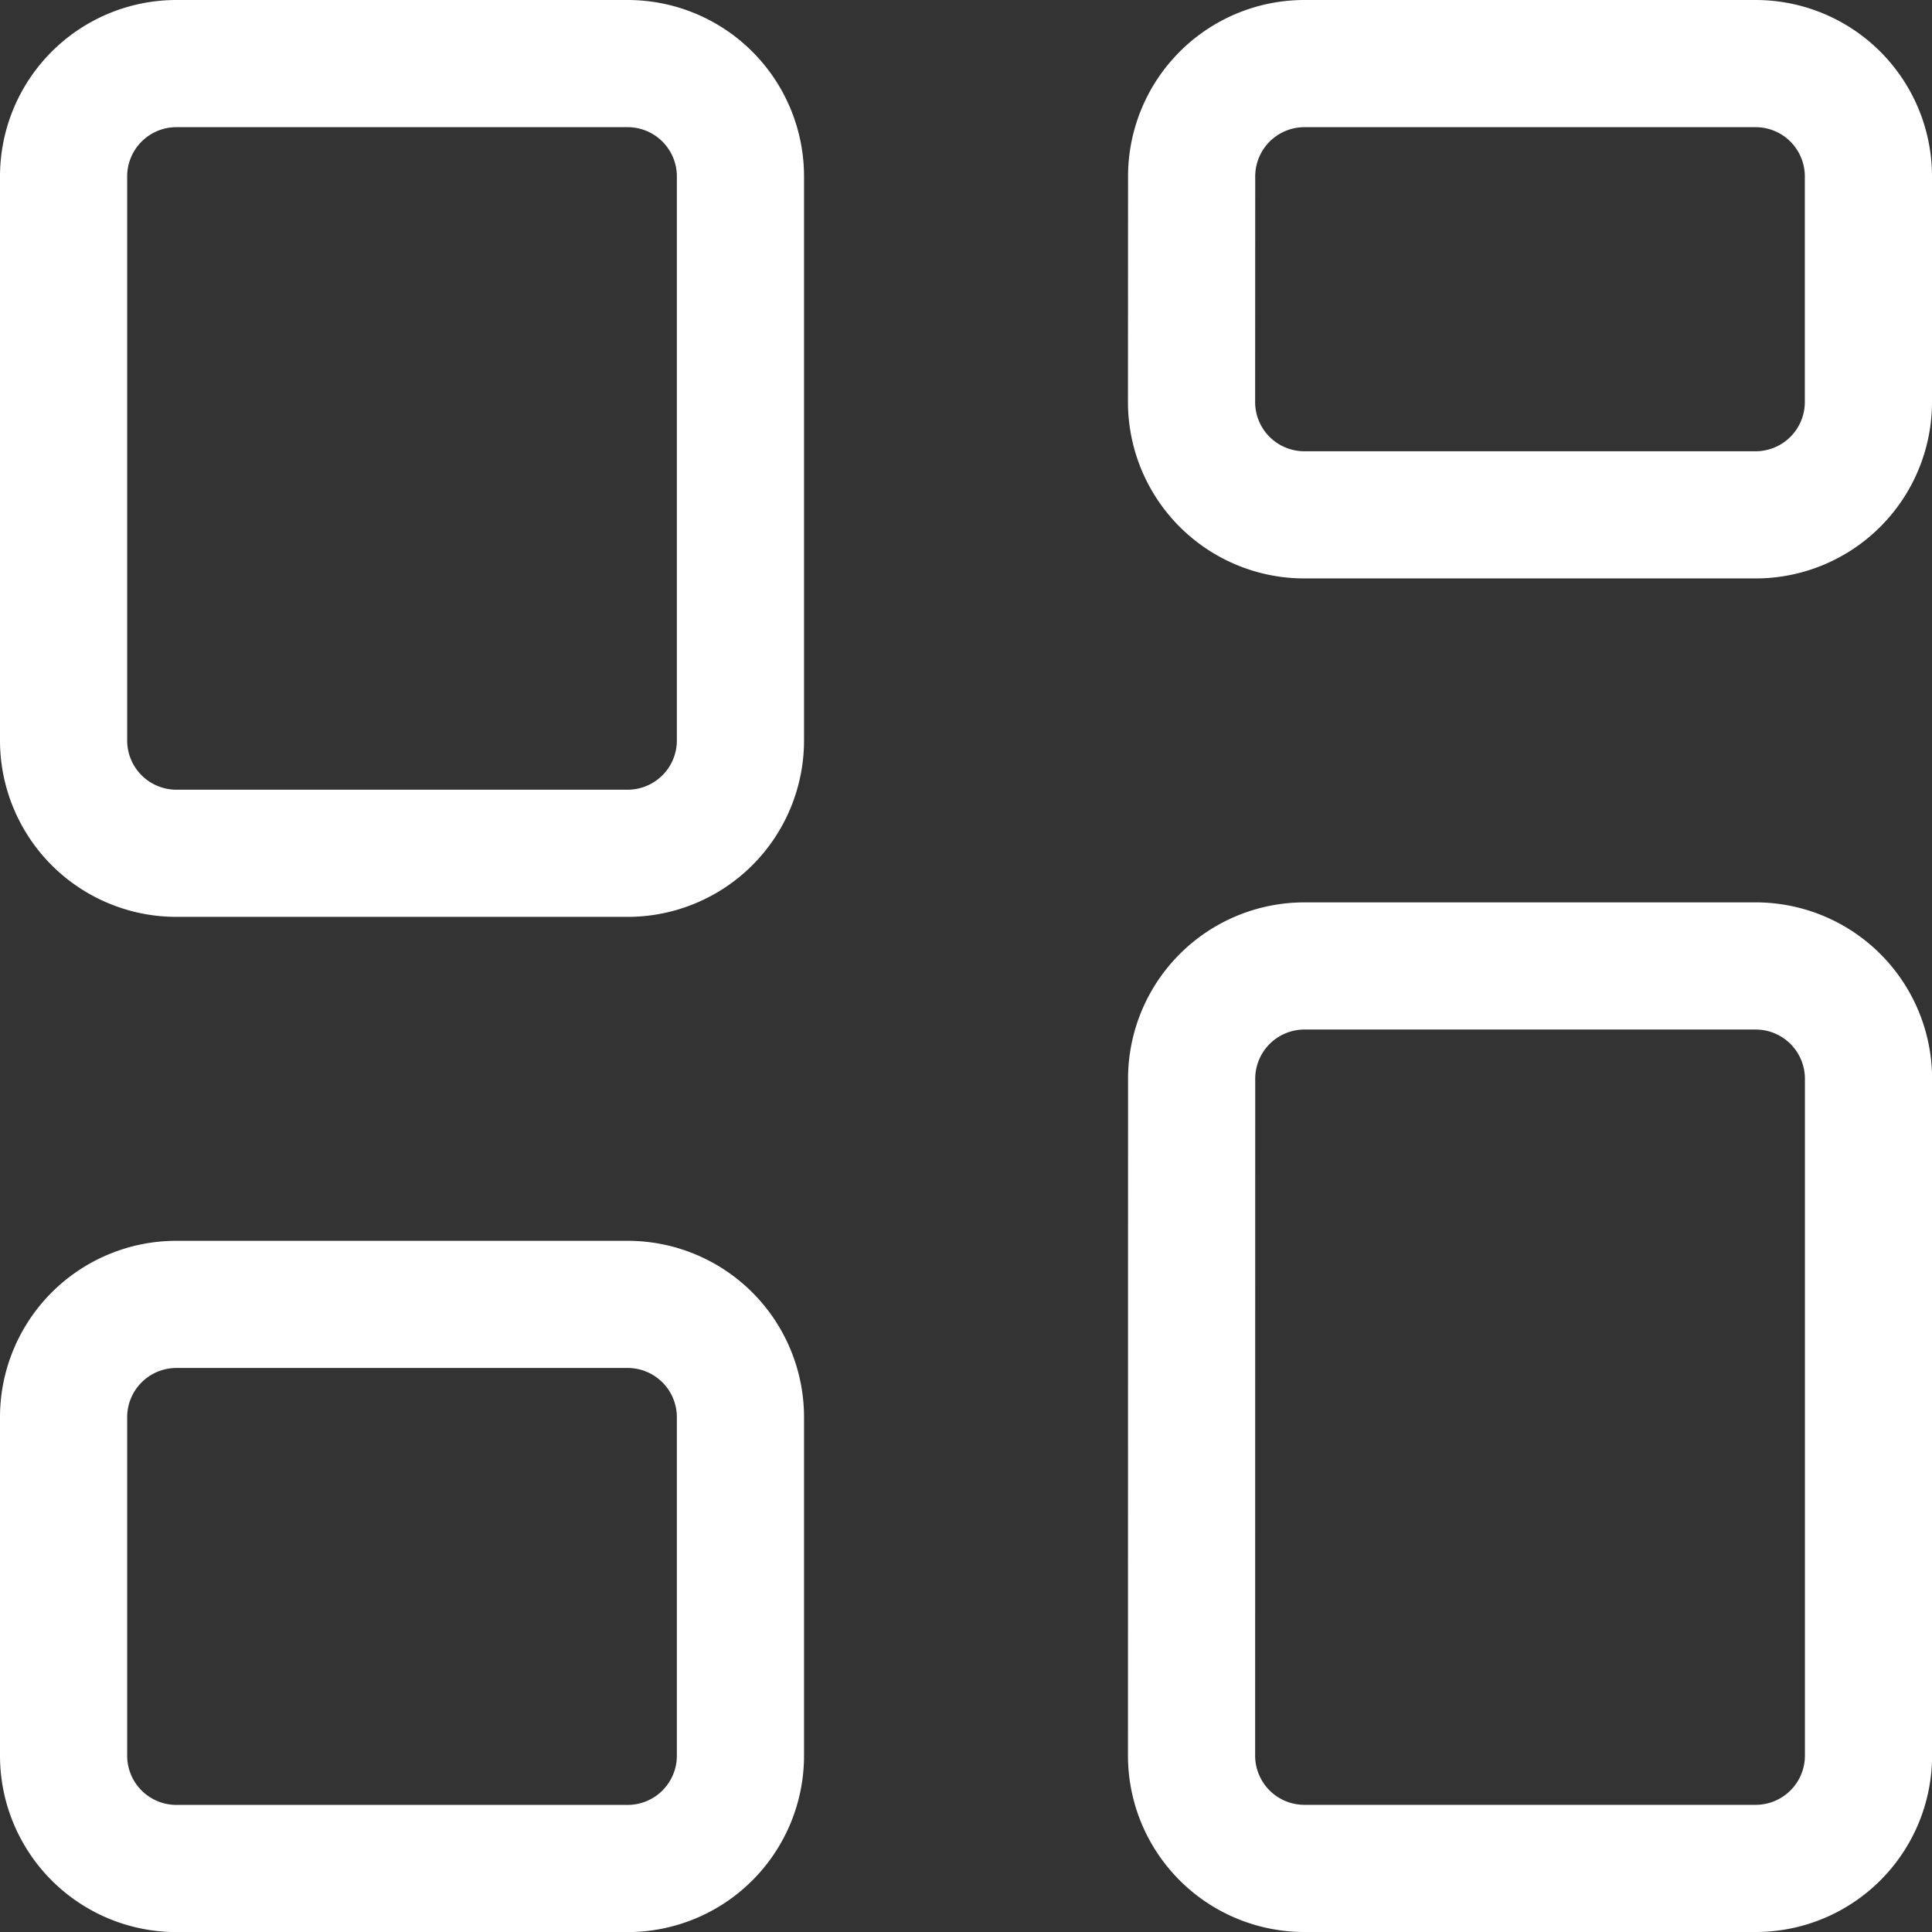 <svg xmlns="http://www.w3.org/2000/svg" width="22.789" height="22.789" viewBox="0 0 22.789 22.789">
  <rect x="0" y="0" width="22.789" height="22.789" fill="#333333" stroke="none"/>
  <path id="dashboard-svgrepo-com_1_" data-name="dashboard-svgrepo-com (1)" d="M4,5.331A1.331,1.331,0,0,1,5.331,4h5.322a1.331,1.331,0,0,1,1.331,1.331v6.653a1.331,1.331,0,0,1-1.331,1.331H5.331A1.331,1.331,0,0,1,4,11.983Zm13.306,0A1.331,1.331,0,0,1,18.636,4h5.322a1.331,1.331,0,0,1,1.331,1.331V7.992a1.331,1.331,0,0,1-1.331,1.331H18.636a1.331,1.331,0,0,1-1.331-1.331ZM4,19.967a1.331,1.331,0,0,1,1.331-1.331h5.322a1.331,1.331,0,0,1,1.331,1.331v3.992a1.331,1.331,0,0,1-1.331,1.331H5.331A1.331,1.331,0,0,1,4,23.958Zm13.306-3.992a1.331,1.331,0,0,1,1.331-1.331h5.322a1.331,1.331,0,0,1,1.331,1.331v7.983a1.331,1.331,0,0,1-1.331,1.331H18.636a1.331,1.331,0,0,1-1.331-1.331Z" transform="translate(-3.25 -3.25)" fill="none" stroke="#fff" stroke-width="1.5"/>
</svg>
